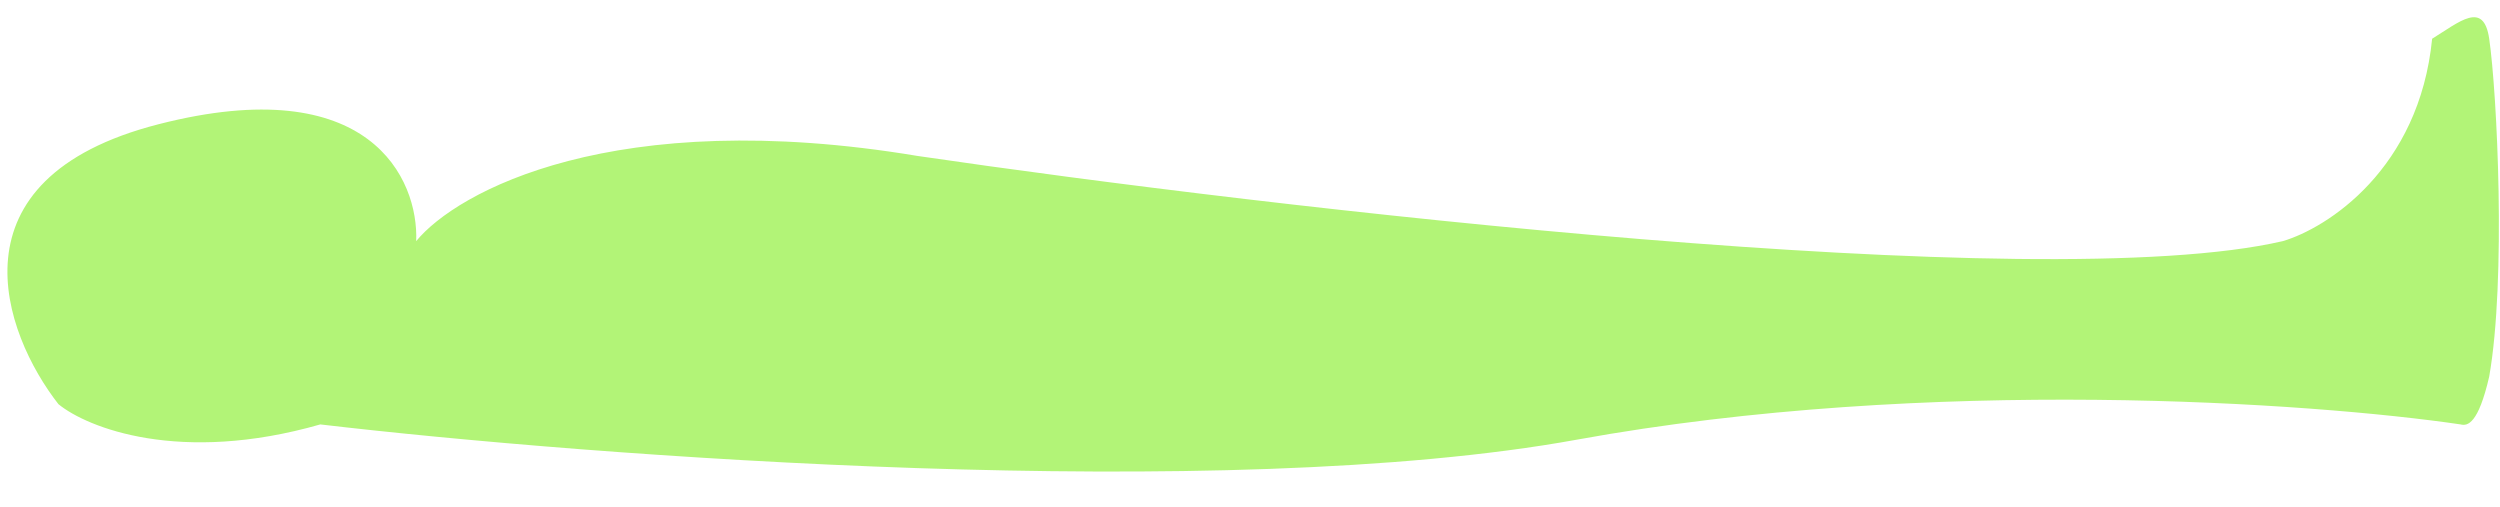 <svg width="69" height="14" viewBox="0 0 69 14" fill="none" xmlns="http://www.w3.org/2000/svg">
<path d="M4.367 3.431C-1.49 4.936 0.091 9.208 1.613 11.155C2.407 11.805 4.964 12.825 8.84 11.714C16.331 12.594 33.754 13.91 43.514 12.136C53.274 10.361 63.847 11.116 67.914 11.714C68.104 11.764 68.401 11.701 68.702 10.394C69.174 7.708 68.92 2.573 68.702 1.069C68.547 0.003 67.876 0.609 67.127 1.069C66.771 4.669 64.232 6.293 63.006 6.655C56.289 8.213 35.086 5.737 25.324 4.304C16.942 2.907 12.607 5.289 11.487 6.655C11.555 4.953 10.225 1.926 4.367 3.431Z" fill="#B2F477"/>
</svg>
